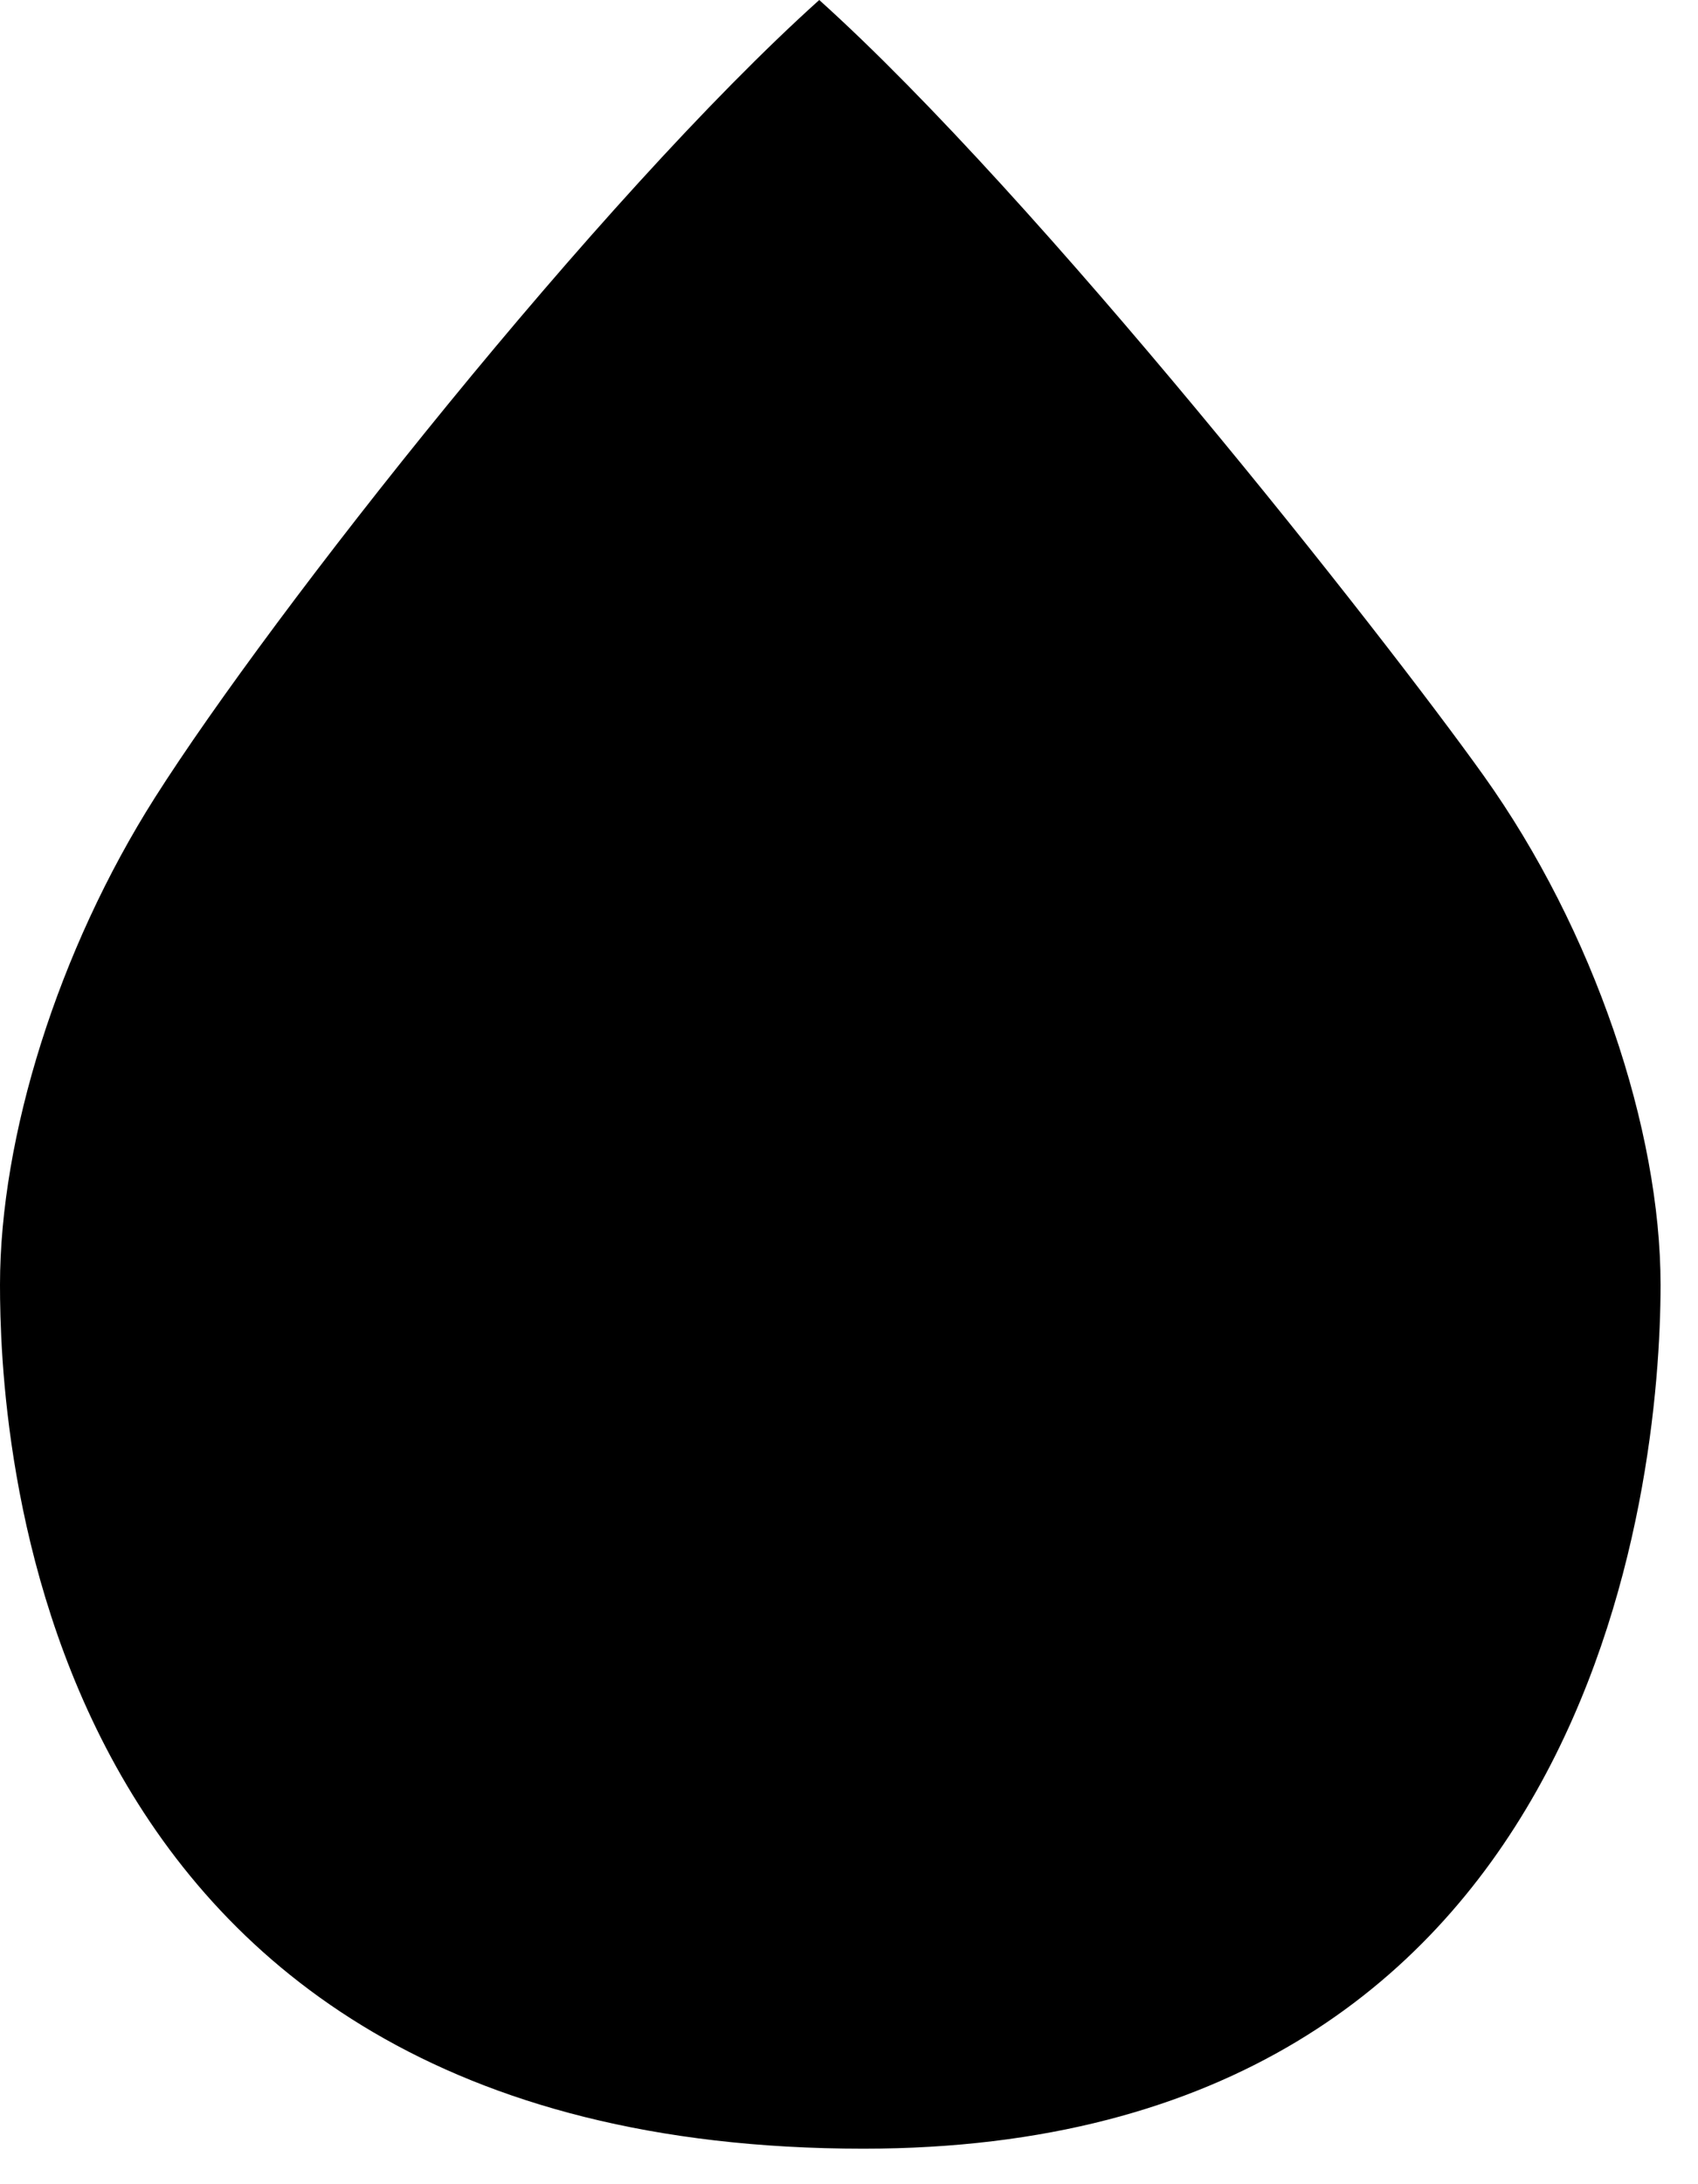 <svg width="21" height="27" viewBox="0 0 21 27" xmlns="http://www.w3.org/2000/svg">
<path d="M10.679 26.561C0.27 26.561 0 17.525 0 15.882C0 14.051 0.718 11.746 1.917 9.858C3.362 7.582 7.393 2.464 10.132 0C12.87 2.464 17.103 7.844 18.346 9.584C19.716 11.501 20.537 13.965 20.537 15.882C20.537 18.356 19.716 26.561 10.679 26.561Z" fill="current"/>
</svg>

